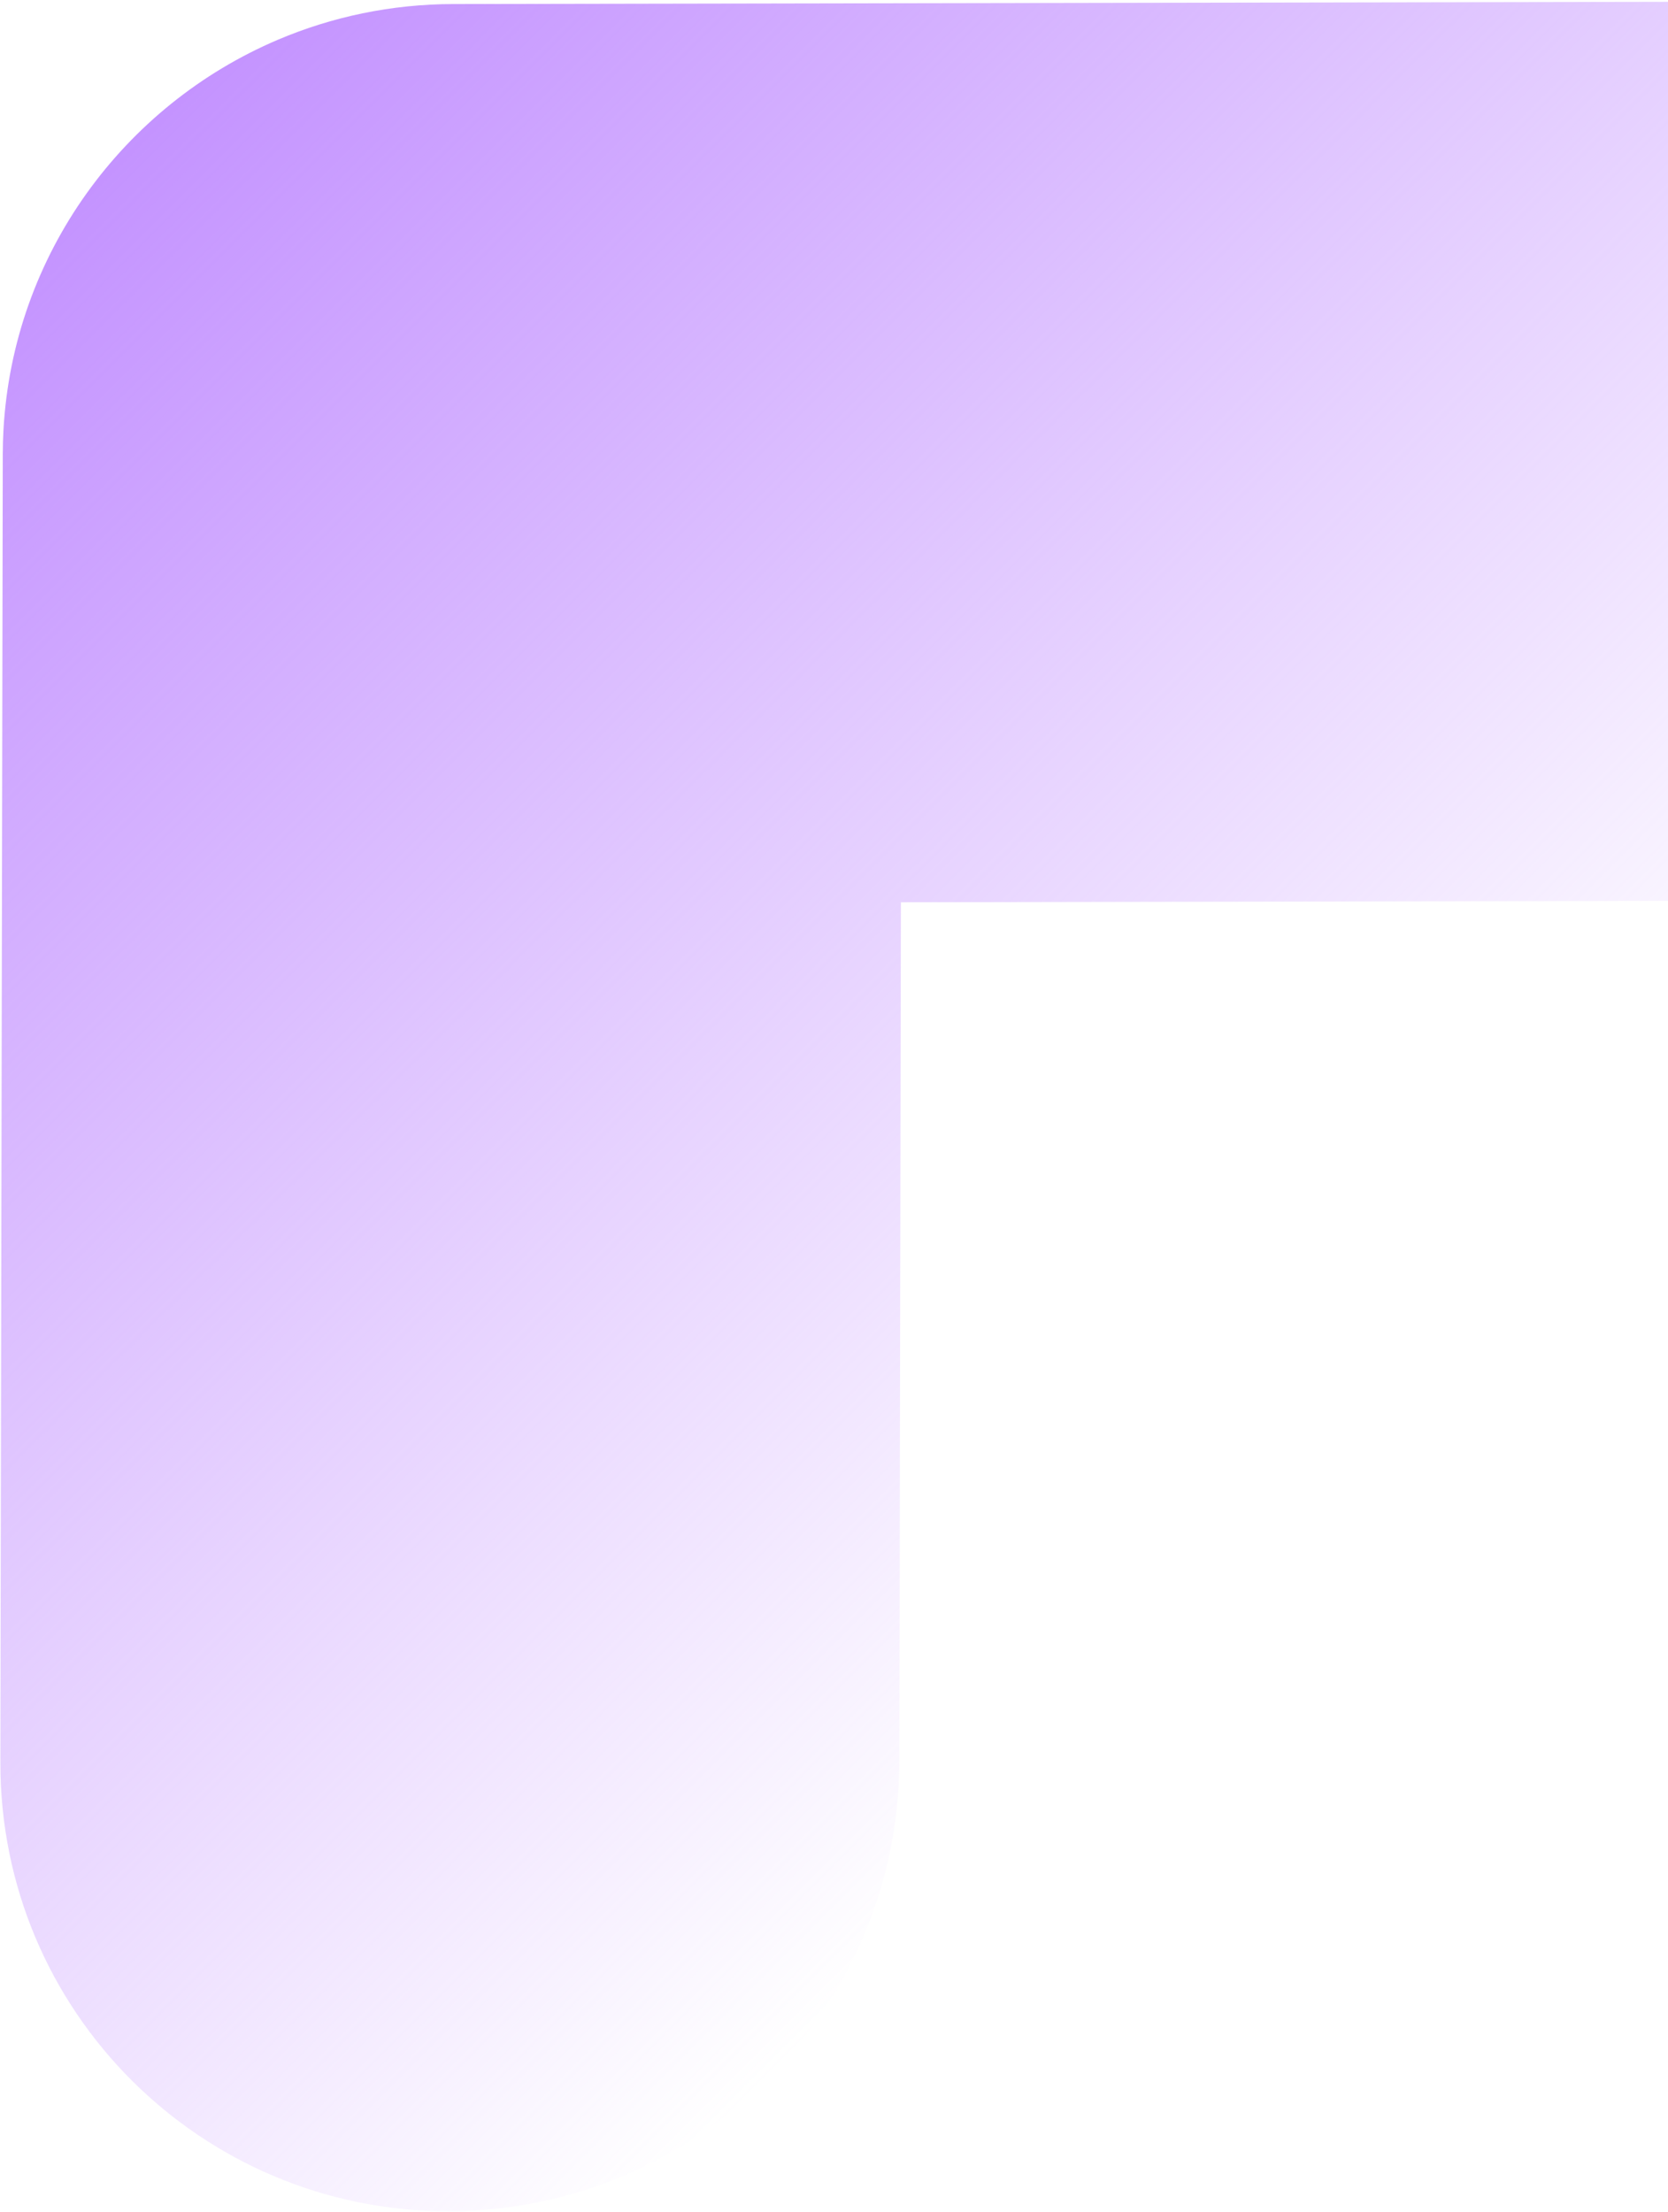 <svg width="181" height="240" viewBox="0 0 181 240" fill="none" xmlns="http://www.w3.org/2000/svg">
<path d="M0.3 49.422C0.3 49.382 0.3 49.342 0.3 49.302C0.302 48.418 0.327 47.54 0.375 46.668C1.424 27.6 13.418 11.417 30.171 4.306C36.011 1.828 42.429 0.451 49.163 0.439C49.208 0.439 49.252 0.439 49.297 0.439L191.099 0.181C218.036 0.132 239.833 21.929 239.784 48.866C239.735 75.803 217.859 97.68 190.922 97.729L97.76 97.898L97.59 191.061C97.541 217.998 75.664 239.874 48.727 239.923C21.79 239.972 -0.007 218.175 0.042 191.238L0.3 49.422Z" fill="url(#paint0_linear_2592_607)"/>
<defs>
<linearGradient id="paint0_linear_2592_607" x1="14.648" y1="14.787" x2="154.339" y2="154.478" gradientUnits="userSpaceOnUse">
<stop stop-color="#C493FF"/>
<stop offset="1" stop-color="#C493FF" stop-opacity="0"/>
</linearGradient>
</defs>
</svg>
